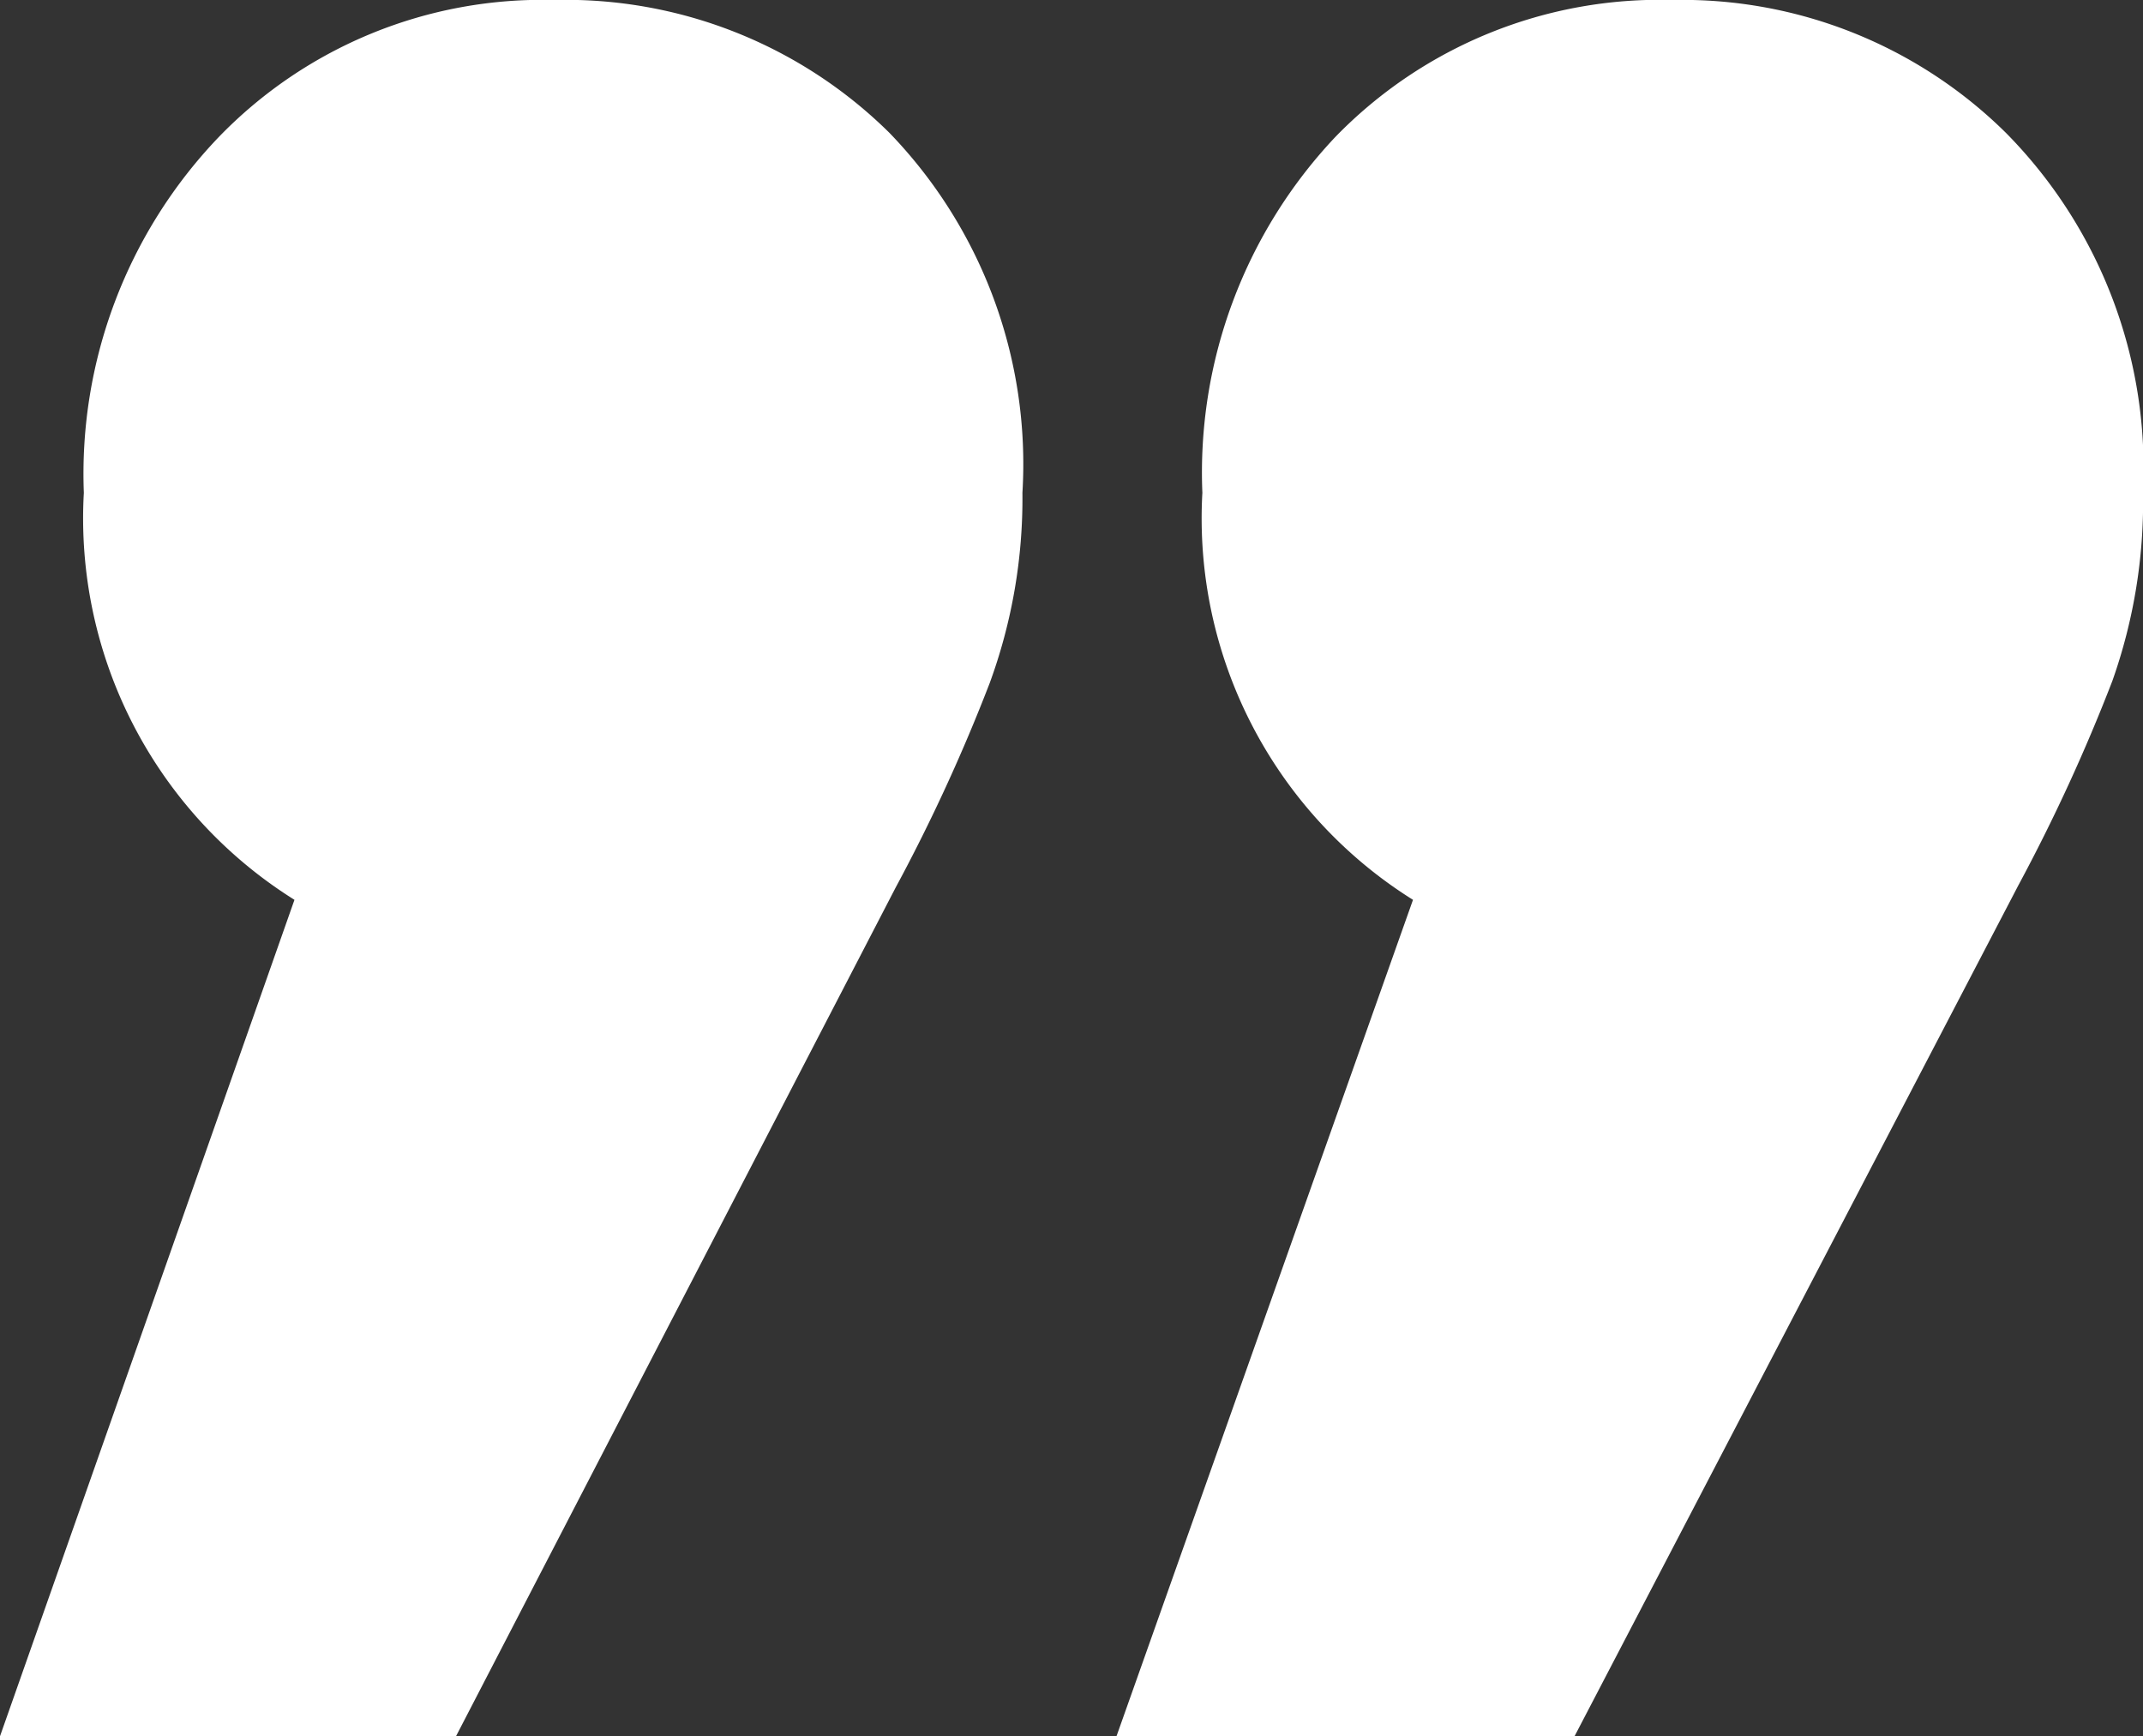 <?xml version="1.0" encoding="utf-8"?><svg xmlns="http://www.w3.org/2000/svg" viewBox="0 0 10.48 8.49"><rect x="0" y="0" width="10.48" height="8.49" fill="#333333" stroke="none"/><defs><style>.cls-1{fill:#fff;}</style></defs><title>testimonial_5</title><g id="Layer_2" data-name="Layer 2"><g id="Layer_1-2" data-name="Layer 1"><path class="cls-1" d="M5.88,2.41A2.39,2.39,0,0,1,6.53.67,2.21,2.21,0,0,1,8.18,0,2.25,2.25,0,0,1,9.81.65a2.33,2.33,0,0,1,.67,1.75,2.62,2.62,0,0,1-.15.93,8.8,8.8,0,0,1-.46,1L7.7,8.49H5.46L6.91,4.4A2.2,2.2,0,0,1,5.88,2.41Zm-5.47,0A2.38,2.38,0,0,1,1.07.67,2.2,2.2,0,0,1,2.71,0,2.25,2.25,0,0,1,4.35.65,2.33,2.33,0,0,1,5,2.41a2.62,2.62,0,0,1-.16.93,8.72,8.72,0,0,1-.46,1L2.23,8.49H0L1.44,4.4A2.2,2.2,0,0,1,.41,2.41Z"/></g></g></svg>